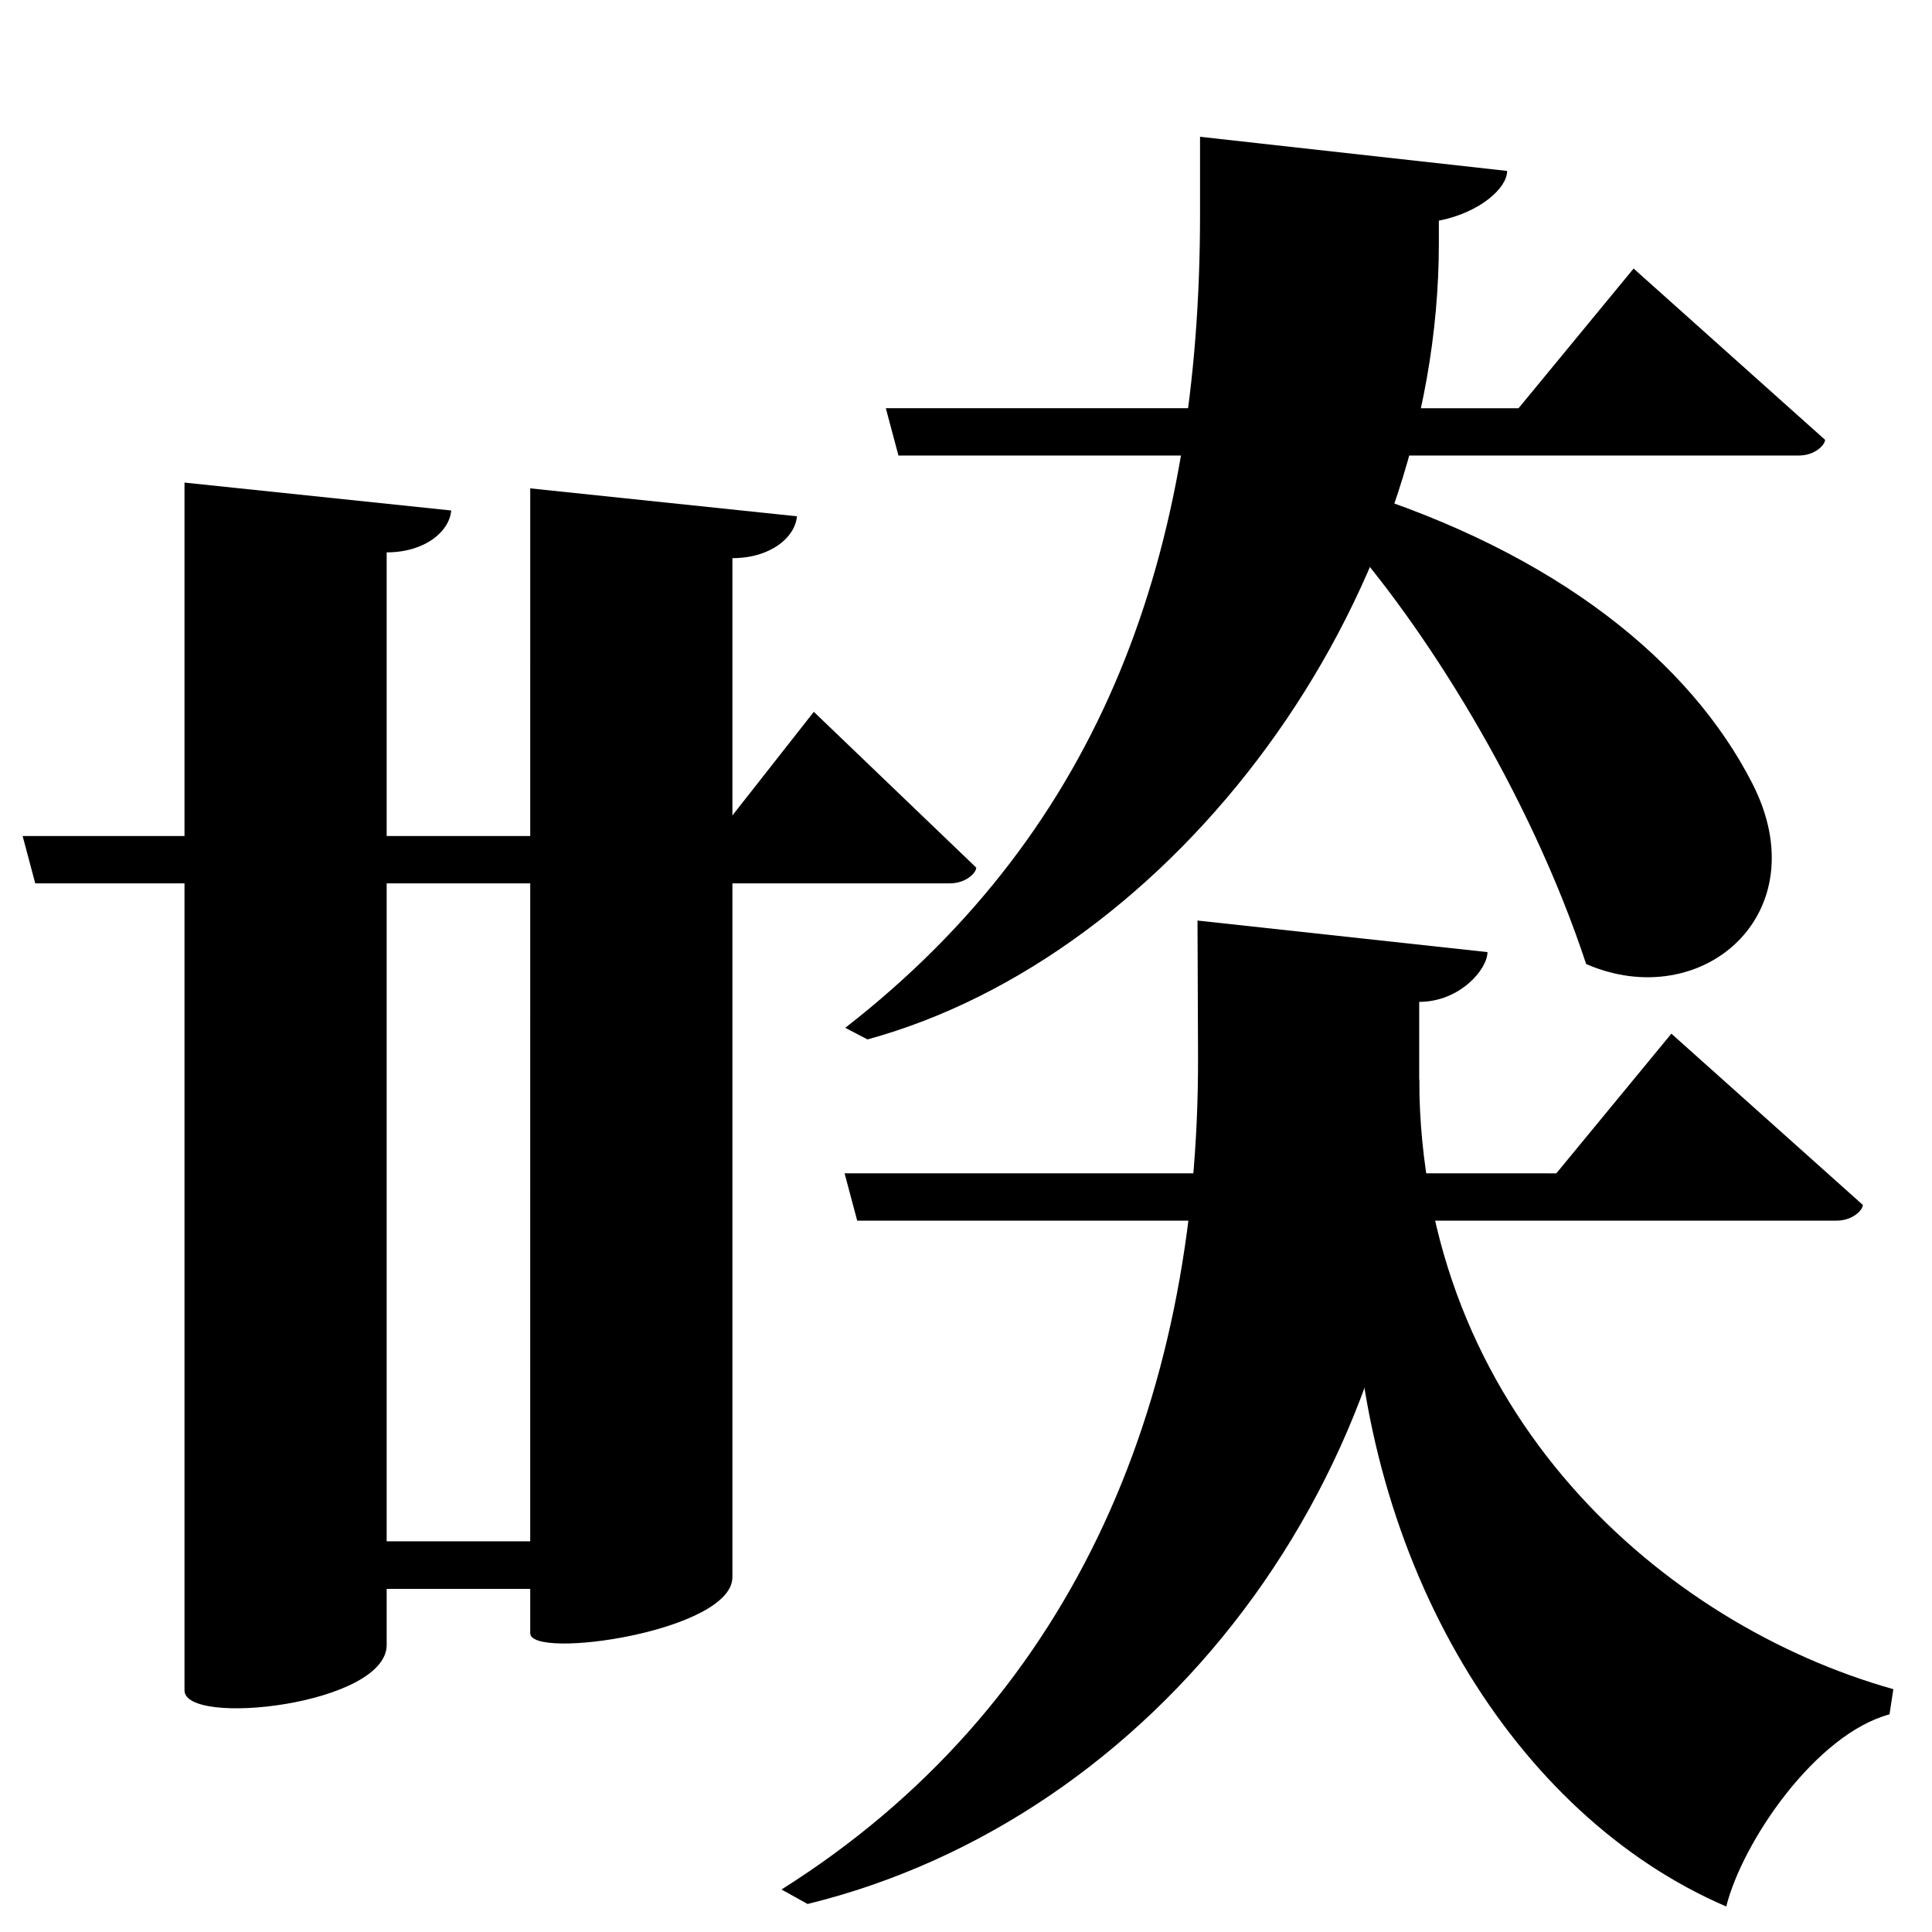 <?xml version="1.0" encoding="UTF-8" standalone="no"?>
<svg viewBox="0 0 2000 2000" version="1.1" xmlns="http://www.w3.org/2000/svg" xmlns:sodipodi="http://sodipodi.sourceforge.net/DTD/sodipodi-0.dtd">
	
      <path id="path3701" d="M 1960,1748.63 C 1723,1682 1470.53,1464 1469.15,1117.13 l -67.95,199.47 c 8,302 165.8,562.4 385.8,657 17,-67.6 93,-178.536 169,-198.9 z" sodipodi:nodetypes="cccccc"></path>
      <path id="path3703" d="m 1239.65,952.95 0.55,139.65 C 1241.636,1457.177 1106,1769 809,1956 l 27,15 c 359,-88 633.15,-438 633.15,-853.87 v -80 c 42.02,0 70.66,-33.68 70.68,-51.51 z" sodipodi:nodetypes="csccsccc"></path>
      <path sodipodi:nodetypes="csccsccc" d="m 1242.277,141.6 v 80 c 0,349.102 -99.179,633.823 -367.277,842.4 l 23,12 c 315,-86 591.502,-447.601 591.502,-824.4 v -23.145 c 42.498,-8.455 70.66,-33.68 70.68,-51.51 z" id="path3705"></path>
      <path sodipodi:nodetypes="ccscc" d="m 1385,548 c 87.519,96.687 198.086,271.508 257,450 120,52 241,-52 172,-187 -63.828,-124.88 -201.041,-238.184 -416,-305 z" id="path3707"></path>
      <path sodipodi:nodetypes="ccscccc" id="path3709" d="m 874.29,1214.59 13.08,49.01 h 1013.8 c 16.86,0 27.23,-11.08 27.23,-16.26 l -198.2,-177.3 -119.1,144.6 z"></path>
      <path sodipodi:nodetypes="ccscccc" id="path3711" d="m 916.99,422.55 13.08,49.01 h 932 c 16.86,0 27.23,-11.08 27.23,-16.26 L 1691.1,278 1572,422.6 Z"></path>
      <path sodipodi:nodetypes="cccccssccsscccc" d="M 548.88,1595.563 H 400.28 V 571.803 c 39.73,10e-5 65.01,-21.67 66.81,-43.34 l -276.1,-28.89 V 1749.833 c 0,38.25 209.3,15.01 209.3,-47.04 v -58 h 148.6 v 45.9 c 0,28.04 209.3,-1.972 209.3,-58.04 V 577.793 c 39.73,10e-5 65.01,-21.67 66.81,-43.34 l -276.1,-28.89 z" id="path3736"></path>
      <path sodipodi:nodetypes="ccscccc" d="m 23.41,865.423 13.08,49.01 h 946.89 c 16.86,0 27.23,-11.08 27.23,-16.26 l -168.154,-161.3 -101.046,128.6 z" id="path3738"></path>
    
</svg>
